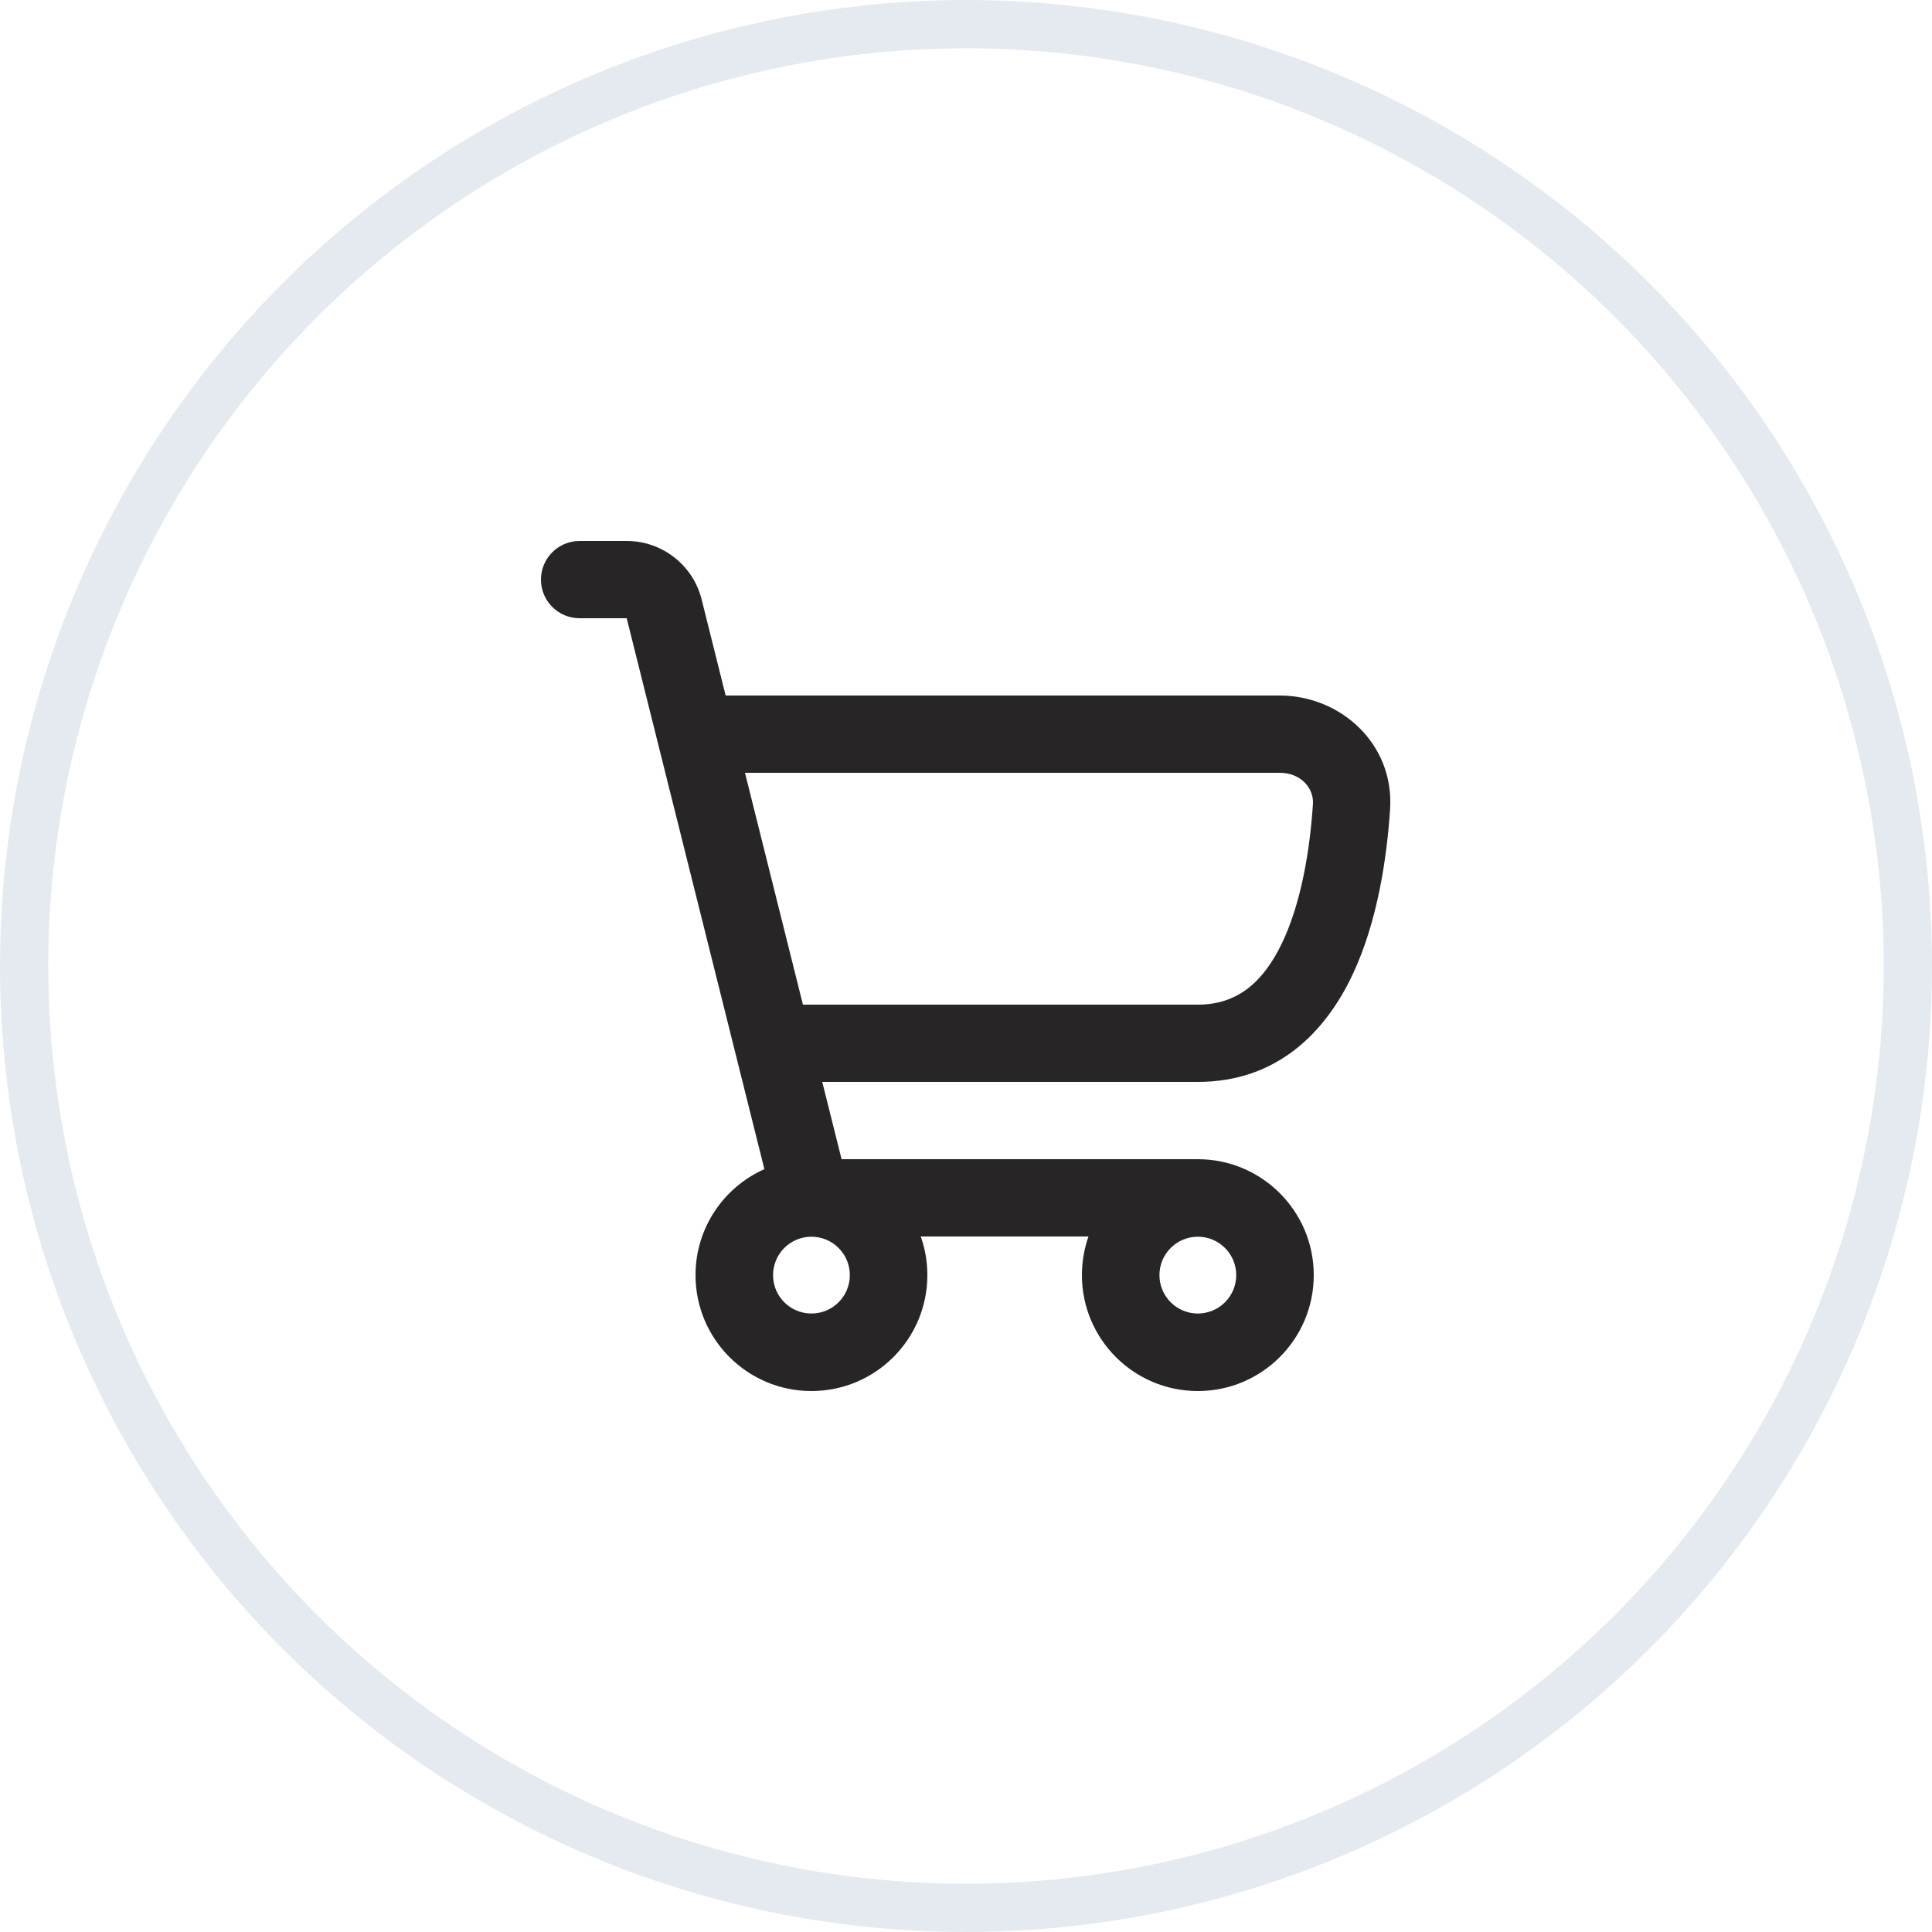 <svg width="40" height="40" viewBox="0 0 40 40" fill="none" xmlns="http://www.w3.org/2000/svg">
<circle cx="20" cy="20" r="19.5" stroke="#E5EAF1"/>
<path fill-rule="evenodd" clip-rule="evenodd" d="M12 11.2C11.558 11.2 11.2 11.558 11.2 12C11.2 12.442 11.558 12.8 12 12.8H12.975L15.826 24.206C14.986 24.579 14.4 25.421 14.4 26.4C14.4 27.725 15.474 28.8 16.8 28.8C18.125 28.8 19.2 27.725 19.2 26.4C19.2 26.119 19.152 25.85 19.063 25.6H22.536C22.448 25.85 22.4 26.119 22.4 26.4C22.4 27.725 23.474 28.8 24.8 28.8C26.125 28.8 27.2 27.725 27.2 26.4C27.2 25.075 26.125 24 24.8 24H17.424L17.024 22.4H24.8C26.451 22.4 27.441 21.357 27.991 20.205C28.528 19.079 28.715 17.733 28.78 16.755C28.87 15.392 27.744 14.4 26.497 14.4H15.024L14.527 12.412C14.349 11.7 13.709 11.2 12.975 11.2H12ZM24.8 20.8H16.624L15.424 16H26.497C26.939 16 27.205 16.325 27.183 16.649C27.122 17.562 26.952 18.665 26.547 19.516C26.154 20.34 25.616 20.8 24.8 20.8ZM24.8 27.195C24.361 27.195 24.005 26.839 24.005 26.4C24.005 25.961 24.361 25.605 24.8 25.605C25.239 25.605 25.595 25.961 25.595 26.4C25.595 26.839 25.239 27.195 24.8 27.195ZM16.005 26.4C16.005 26.839 16.361 27.195 16.8 27.195C17.239 27.195 17.595 26.839 17.595 26.4C17.595 25.961 17.239 25.605 16.8 25.605C16.361 25.605 16.005 25.961 16.005 26.4Z" fill="#282526"/>
</svg>
